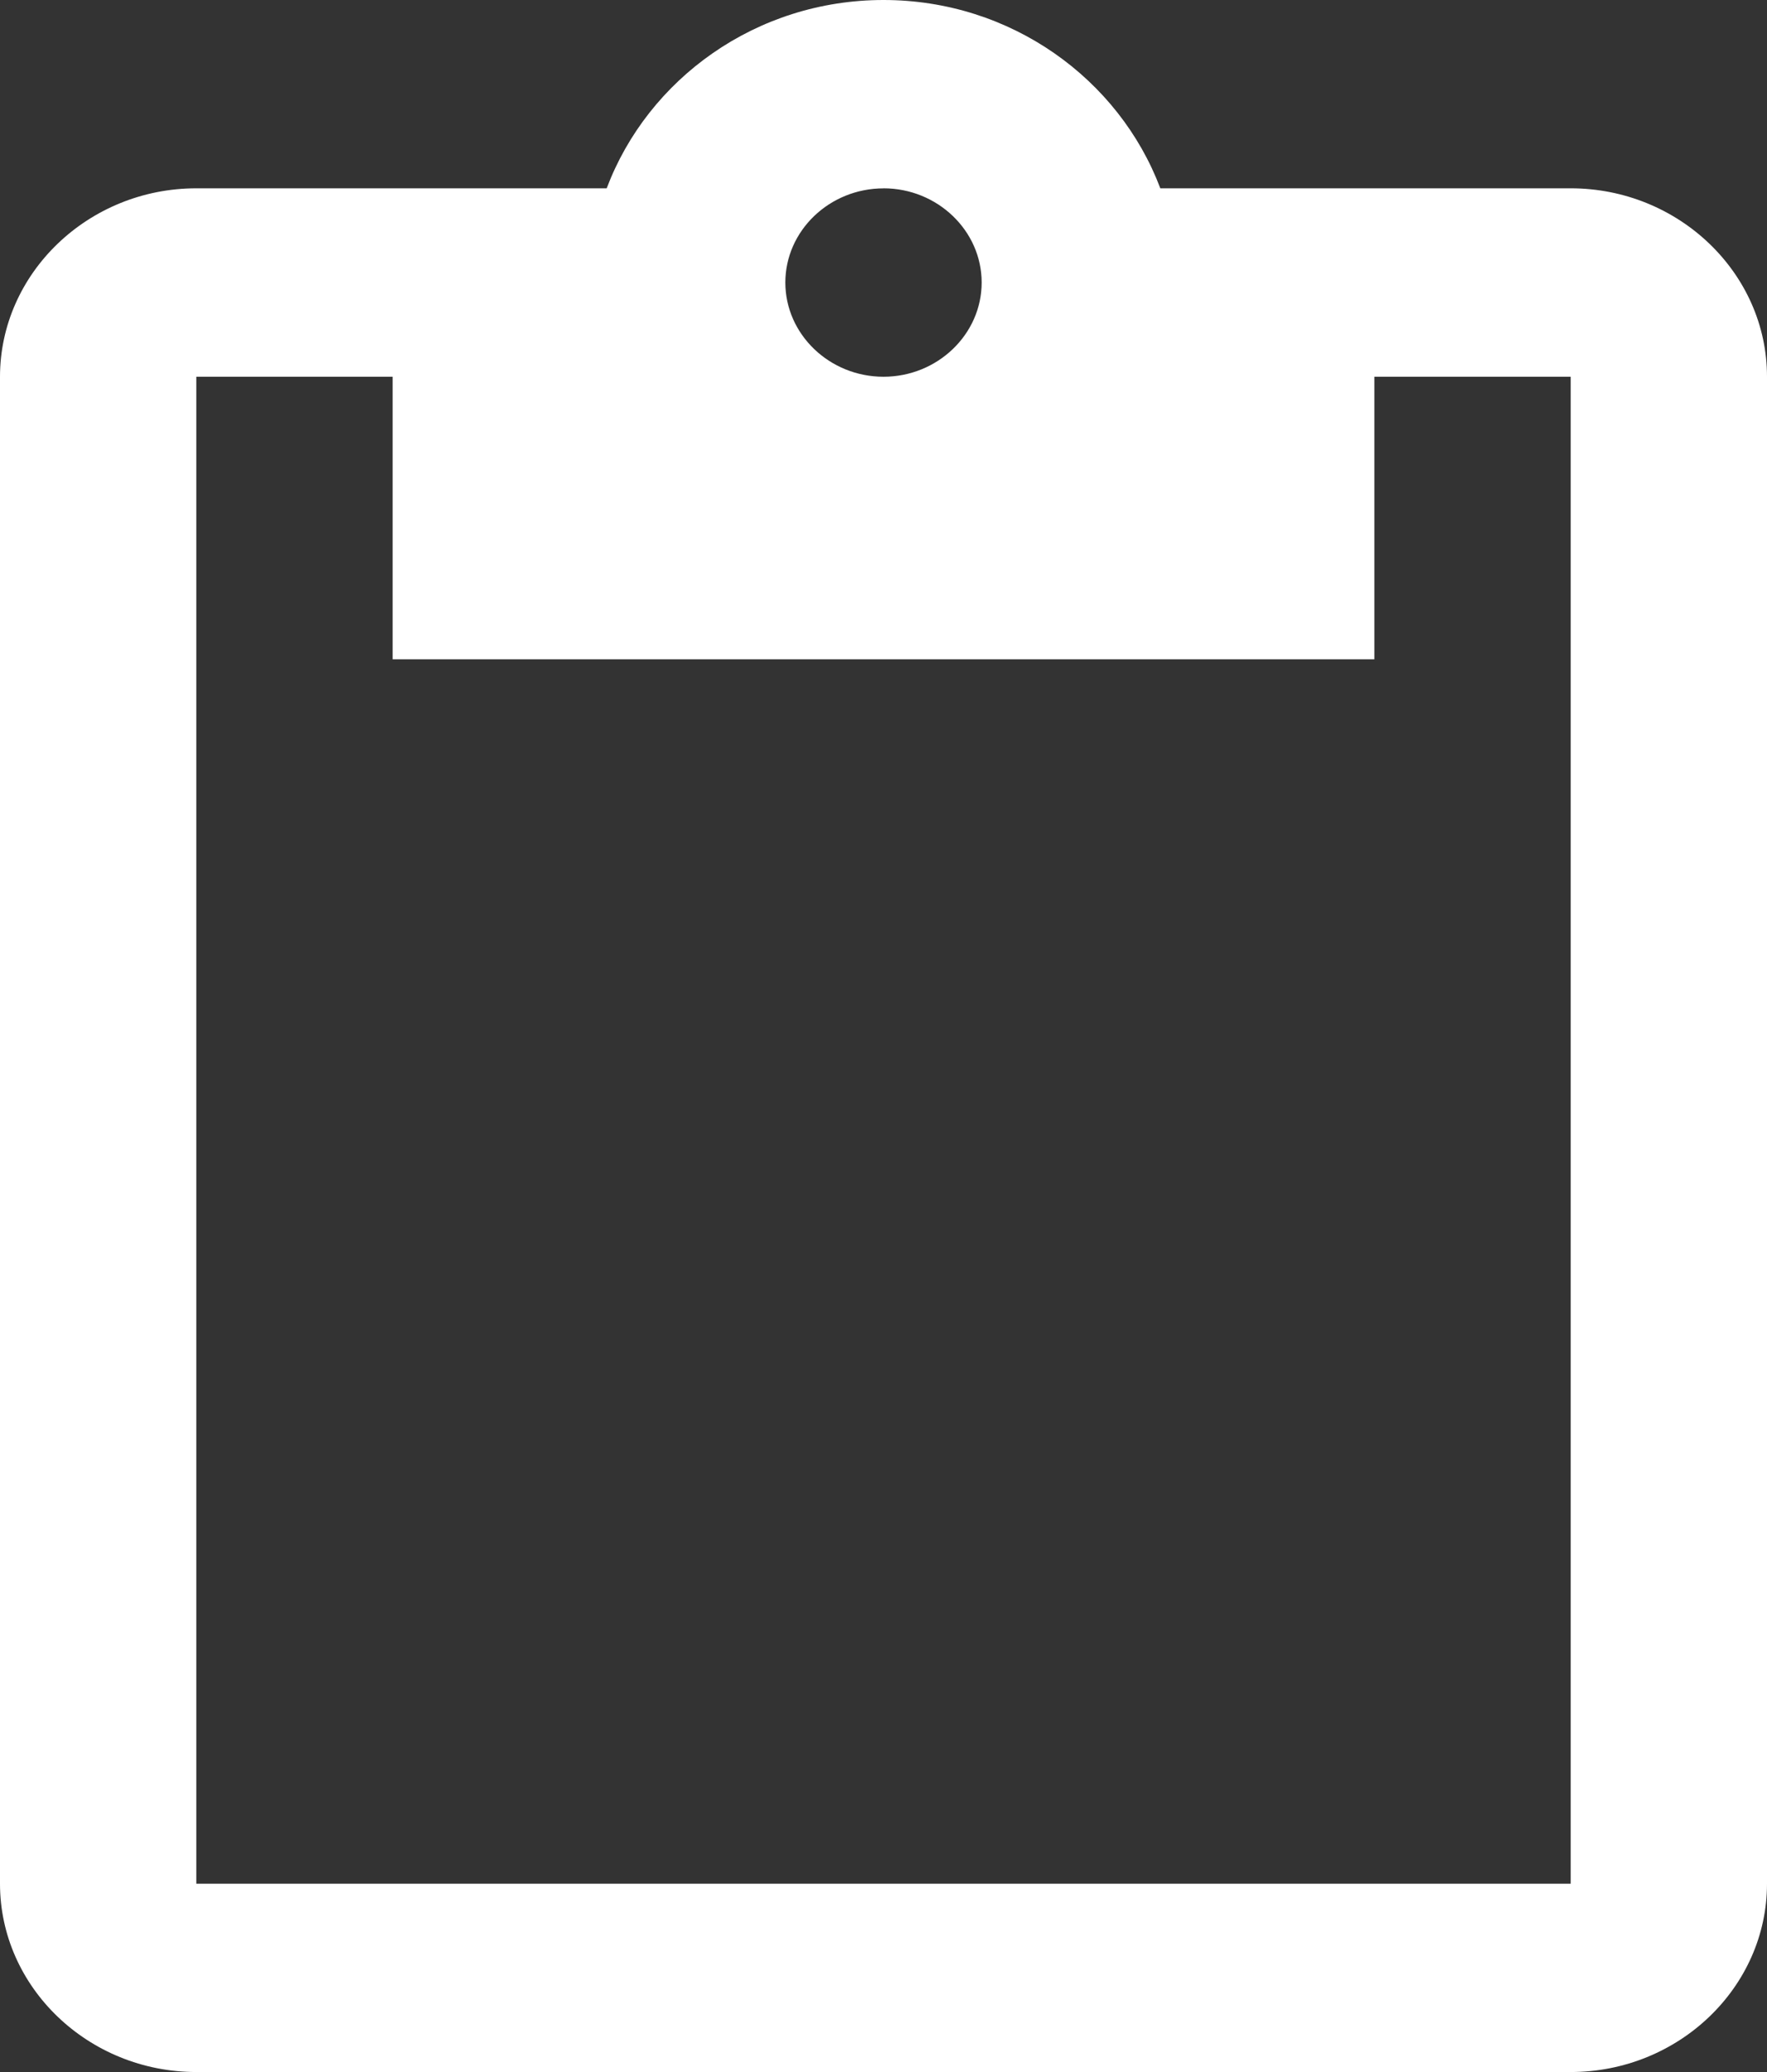 <svg xmlns="http://www.w3.org/2000/svg" fill="none" viewBox="0 0 29 34" height="34" width="29"><rect x="0" y="0" width="29" height="34" fill="#333333" stroke="none"/><path fill="#fff" d="M25.778 3.09h-6.735C18.367 1.299 16.594 0 14.5 0c-2.094 0-3.867 1.298-4.543 3.09H3.222C1.45 3.09 0 4.483 0 6.183V30.91C0 32.61 1.45 34 3.222 34h22.556C27.55 34 29 32.61 29 30.91V6.181c0-1.7-1.45-3.091-3.222-3.091zm-11.278 0c.886 0 1.611.696 1.611 1.546 0 .85-.725 1.546-1.611 1.546s-1.611-.696-1.611-1.546c0-.85.725-1.545 1.611-1.545zM3.222 6.183V30.91h22.556V6.182h-3.222v4.636H6.444V6.182H3.222z" clip-rule="evenodd" fill-rule="evenodd"/></svg>